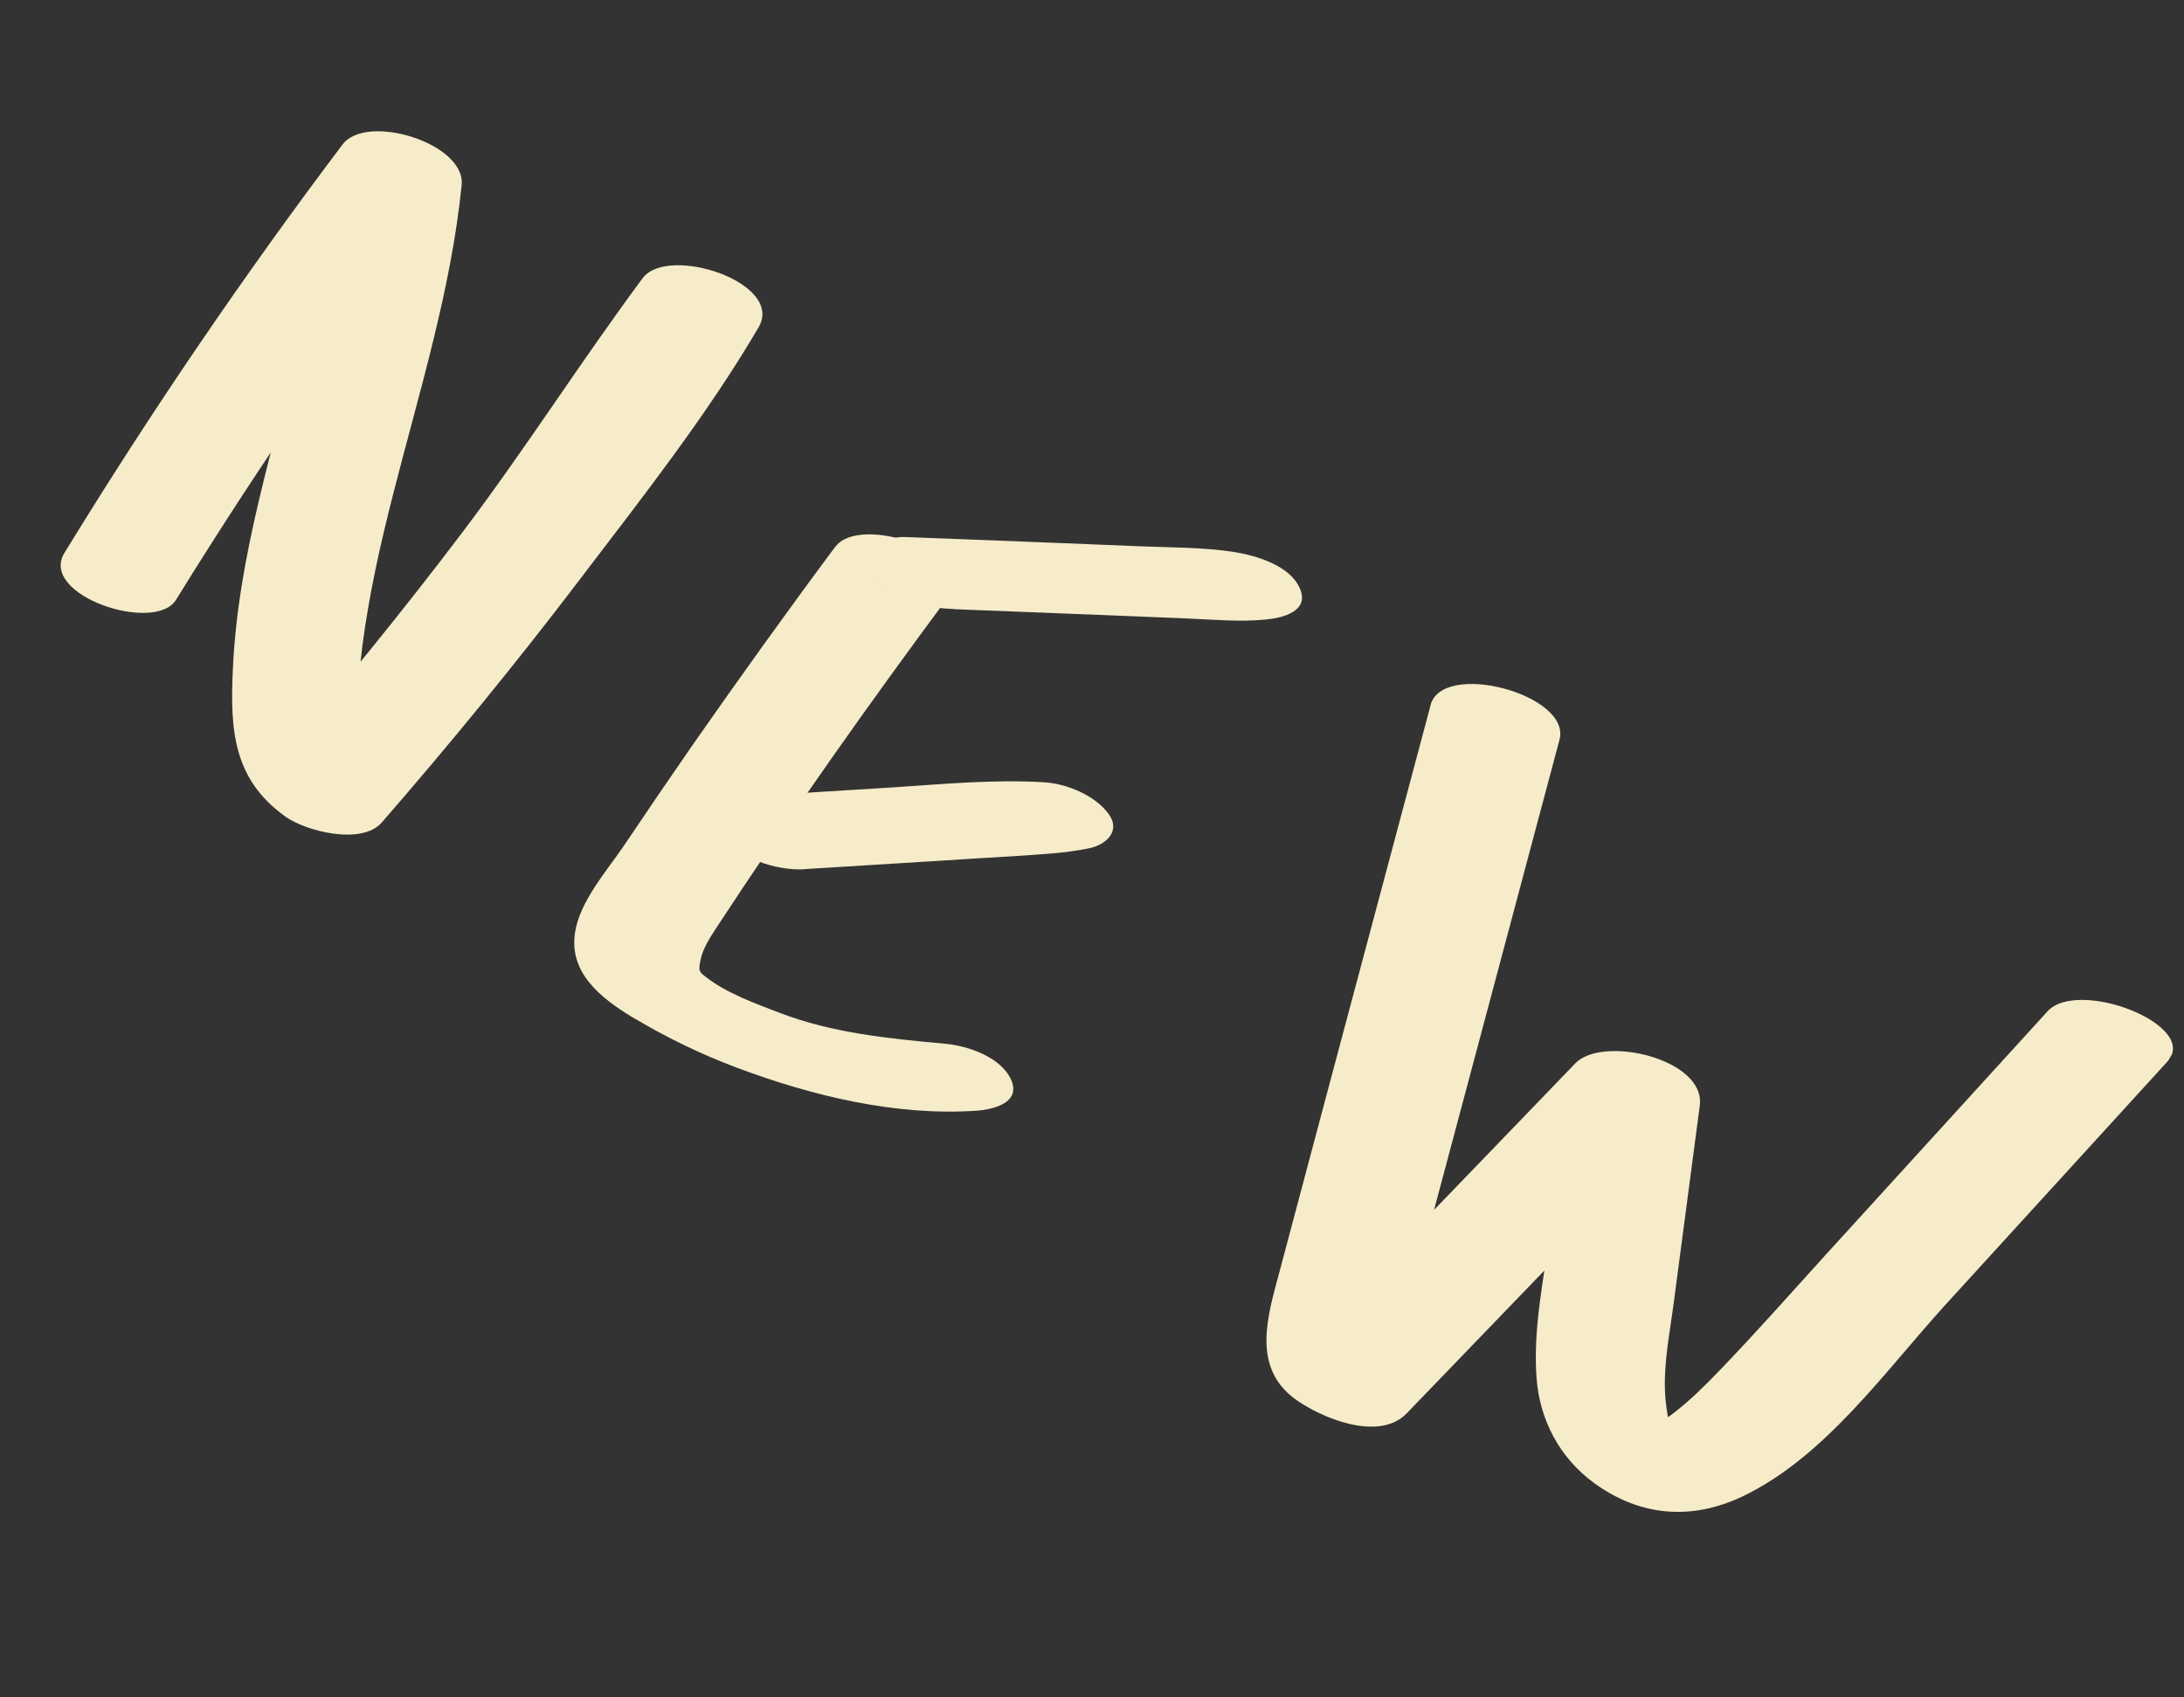 <svg width="202" height="157" viewBox="0 0 202 157" fill="none" xmlns="http://www.w3.org/2000/svg">
  <rect x="0" y="0" width="202" height="157" fill="#333333" stroke="none"/>
  <g clip-path="url(#clip0_849_1699)">
    <path d="M16.276 55.498C24.308 42.488 32.996 29.921 42.277 17.794L31.252 14.053C30.052 25.039 26.482 35.509 23.957 46.254C22.733 51.419 21.771 56.637 21.537 61.948C21.274 67.536 21.568 72.102 26.411 75.554C28.251 76.879 33.454 78.242 35.324 76.075C41.627 68.823 47.714 61.381 53.522 53.745C59.331 46.109 65.367 38.473 70.174 30.26C72.561 26.126 61.762 22.614 59.439 25.735C53.728 33.427 48.571 41.57 42.787 49.22C37.003 56.87 30.916 64.312 24.637 71.578L33.55 72.098C32.944 71.682 32.99 67.543 32.995 66.463C33.022 64.216 33.239 61.979 33.519 59.746C34.138 54.953 35.208 50.224 36.4 45.565C38.803 36.16 41.72 26.822 42.699 17.119C43.083 13.24 33.872 10.416 31.674 13.378C22.52 25.512 13.929 38.135 5.96 51.15C3.561 55.079 14.332 58.64 16.276 55.498Z" fill="#F6ECC9"/>
    <path d="M77.287 50.537C72.795 56.57 68.424 62.675 64.113 68.846C61.969 71.938 59.85 75.045 57.755 78.165C56.15 80.552 53.605 83.38 53.179 86.316C52.629 90.033 55.596 92.337 58.434 94.074C61.532 95.927 64.834 97.539 68.208 98.798C75.143 101.391 82.882 103.268 90.342 102.753C91.905 102.638 94.45 102.008 93.52 99.897C92.591 97.786 89.481 96.745 87.467 96.566C82.121 96.071 77.003 95.576 72.098 93.696C69.887 92.846 67.19 91.879 65.309 90.4C64.658 89.892 64.585 89.85 64.789 88.82C64.993 87.79 65.638 86.784 66.213 85.902C73.102 75.38 80.367 65.108 87.848 55.026C90.56 51.344 79.596 47.441 77.259 50.586L77.287 50.537Z" fill="#F6ECC9"/>
    <path d="M74.466 80.401L87.295 79.607C89.391 79.472 91.487 79.337 93.608 79.217C95.985 79.047 98.445 78.959 100.779 78.469C102.305 78.137 103.674 76.893 102.558 75.33C101.314 73.595 98.712 72.519 96.646 72.376C91.995 72.086 87.311 72.53 82.673 72.838L69.844 73.632C68.827 73.701 67.362 73.872 66.626 74.694C65.987 75.407 66.063 76.403 66.597 77.17C68.202 79.409 71.822 80.581 74.49 80.415L74.466 80.401Z" fill="#F6ECC9"/>
    <path d="M88.218 56.356C93.027 56.541 97.86 56.74 102.669 56.925L109.762 57.215C112.147 57.312 114.612 57.554 116.993 57.322C118.57 57.183 121.164 56.581 120.224 54.431C119.284 52.281 116.152 51.391 114.098 51.058C111.253 50.629 108.341 50.654 105.476 50.541L98.383 50.252C93.487 50.049 88.576 49.871 83.704 49.682C81.862 49.603 78.954 50.974 80.524 53.16C82.223 55.519 85.542 56.254 88.256 56.345L88.218 56.356Z" fill="#F6ECC9"/>
    <path d="M132.322 65.221L122.945 100.353L118.351 117.613C117.258 121.706 115.732 126.434 119.77 129.422C122.129 131.144 127.514 133.433 130.099 130.76L156.811 103.045L145.304 99.124L143.353 114.006C142.772 118.394 141.788 122.976 142.114 127.429C142.385 131.358 144.264 134.87 147.42 137.185C151.702 140.313 156.499 140.688 161.236 138.404C168.804 134.769 174.352 126.851 179.886 120.763L200.451 98.225C203.536 94.855 192.211 90.449 189.37 93.566L168.829 116.118C165.606 119.67 162.404 123.299 159.073 126.756C156.393 129.538 153.442 132.394 149.608 133.396L155.607 134.169C154.5 133.662 154.065 130.13 154.005 128.881C153.855 126.039 154.484 123.089 154.838 120.276L157.213 102.292C157.789 97.967 148.238 95.733 145.705 98.371L118.993 126.087L129.322 127.425C128.573 126.861 129.315 124.337 129.596 123.285C130.296 120.606 131.021 117.941 131.746 115.276L135.856 99.869L144.241 68.429C145.352 64.248 133.395 61.051 132.308 65.246L132.322 65.221Z" fill="#F6ECC9"/>
  </g>
  <defs>
    <clipPath id="clip0_849_1699">
      <rect width="192" height="70" fill="white" transform="translate(35.492) rotate(30)"/>
    </clipPath>
  </defs>
</svg>
